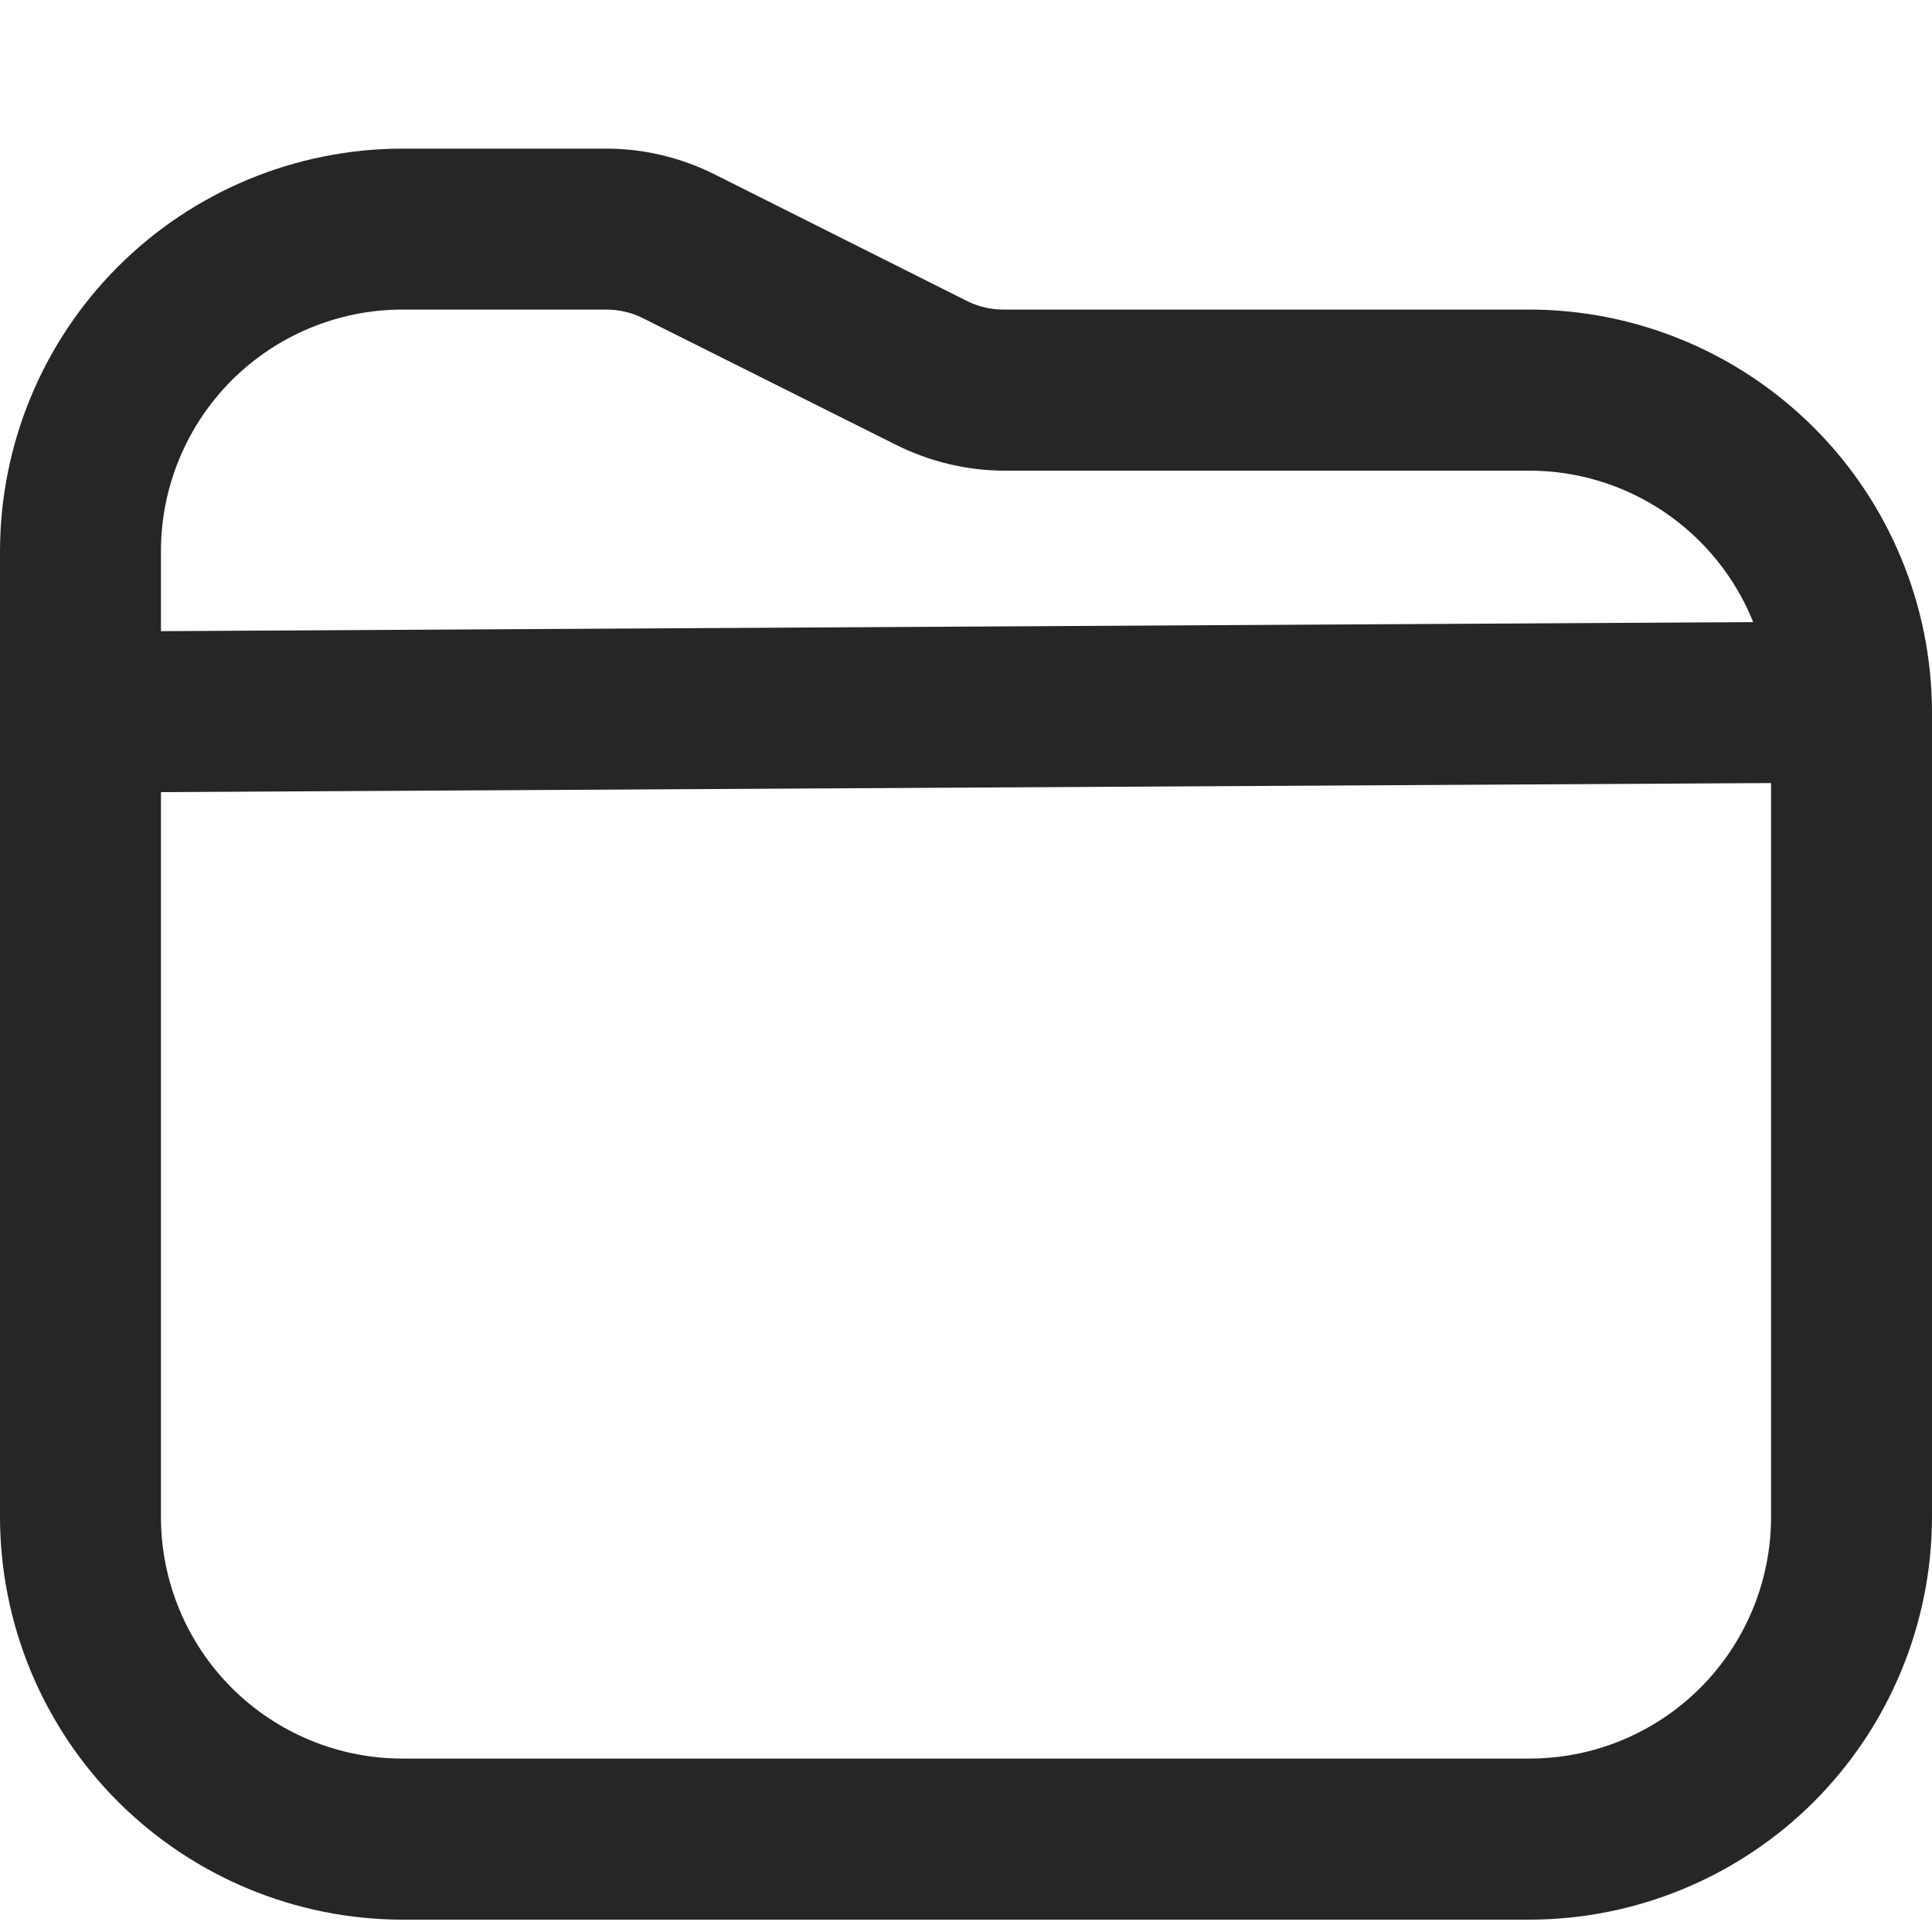 <svg width="13" height="13" viewBox="0 0 13 13" fill="none" xmlns="http://www.w3.org/2000/svg">
<path d="M10.292 2.083H6.756C6.672 2.084 6.589 2.065 6.514 2.029L4.804 1.171C4.578 1.059 4.33 1 4.078 1H2.708C1.99 1.001 1.302 1.286 0.794 1.794C0.286 2.302 0.001 2.99 0 3.708L0 10.208C0.001 10.926 0.286 11.615 0.794 12.123C1.302 12.63 1.99 12.916 2.708 12.917H10.292C11.01 12.916 11.698 12.63 12.206 12.123C12.713 11.615 12.999 10.926 13 10.208V4.792C12.999 4.074 12.713 3.385 12.206 2.878C11.698 2.37 11.01 2.084 10.292 2.083V2.083ZM2.708 2.083H4.078C4.161 2.083 4.244 2.101 4.32 2.138L6.029 2.993C6.255 3.106 6.503 3.166 6.756 3.167H10.292C10.616 3.167 10.932 3.265 11.2 3.446C11.468 3.628 11.676 3.885 11.797 4.186L1.083 4.247V3.708C1.083 3.277 1.255 2.864 1.559 2.559C1.864 2.255 2.277 2.083 2.708 2.083V2.083ZM10.292 11.833H2.708C2.277 11.833 1.864 11.662 1.559 11.357C1.255 11.053 1.083 10.639 1.083 10.208V5.33L11.917 5.269V10.208C11.917 10.639 11.745 11.053 11.441 11.357C11.136 11.662 10.723 11.833 10.292 11.833Z" fill="#252626"/>
</svg>
